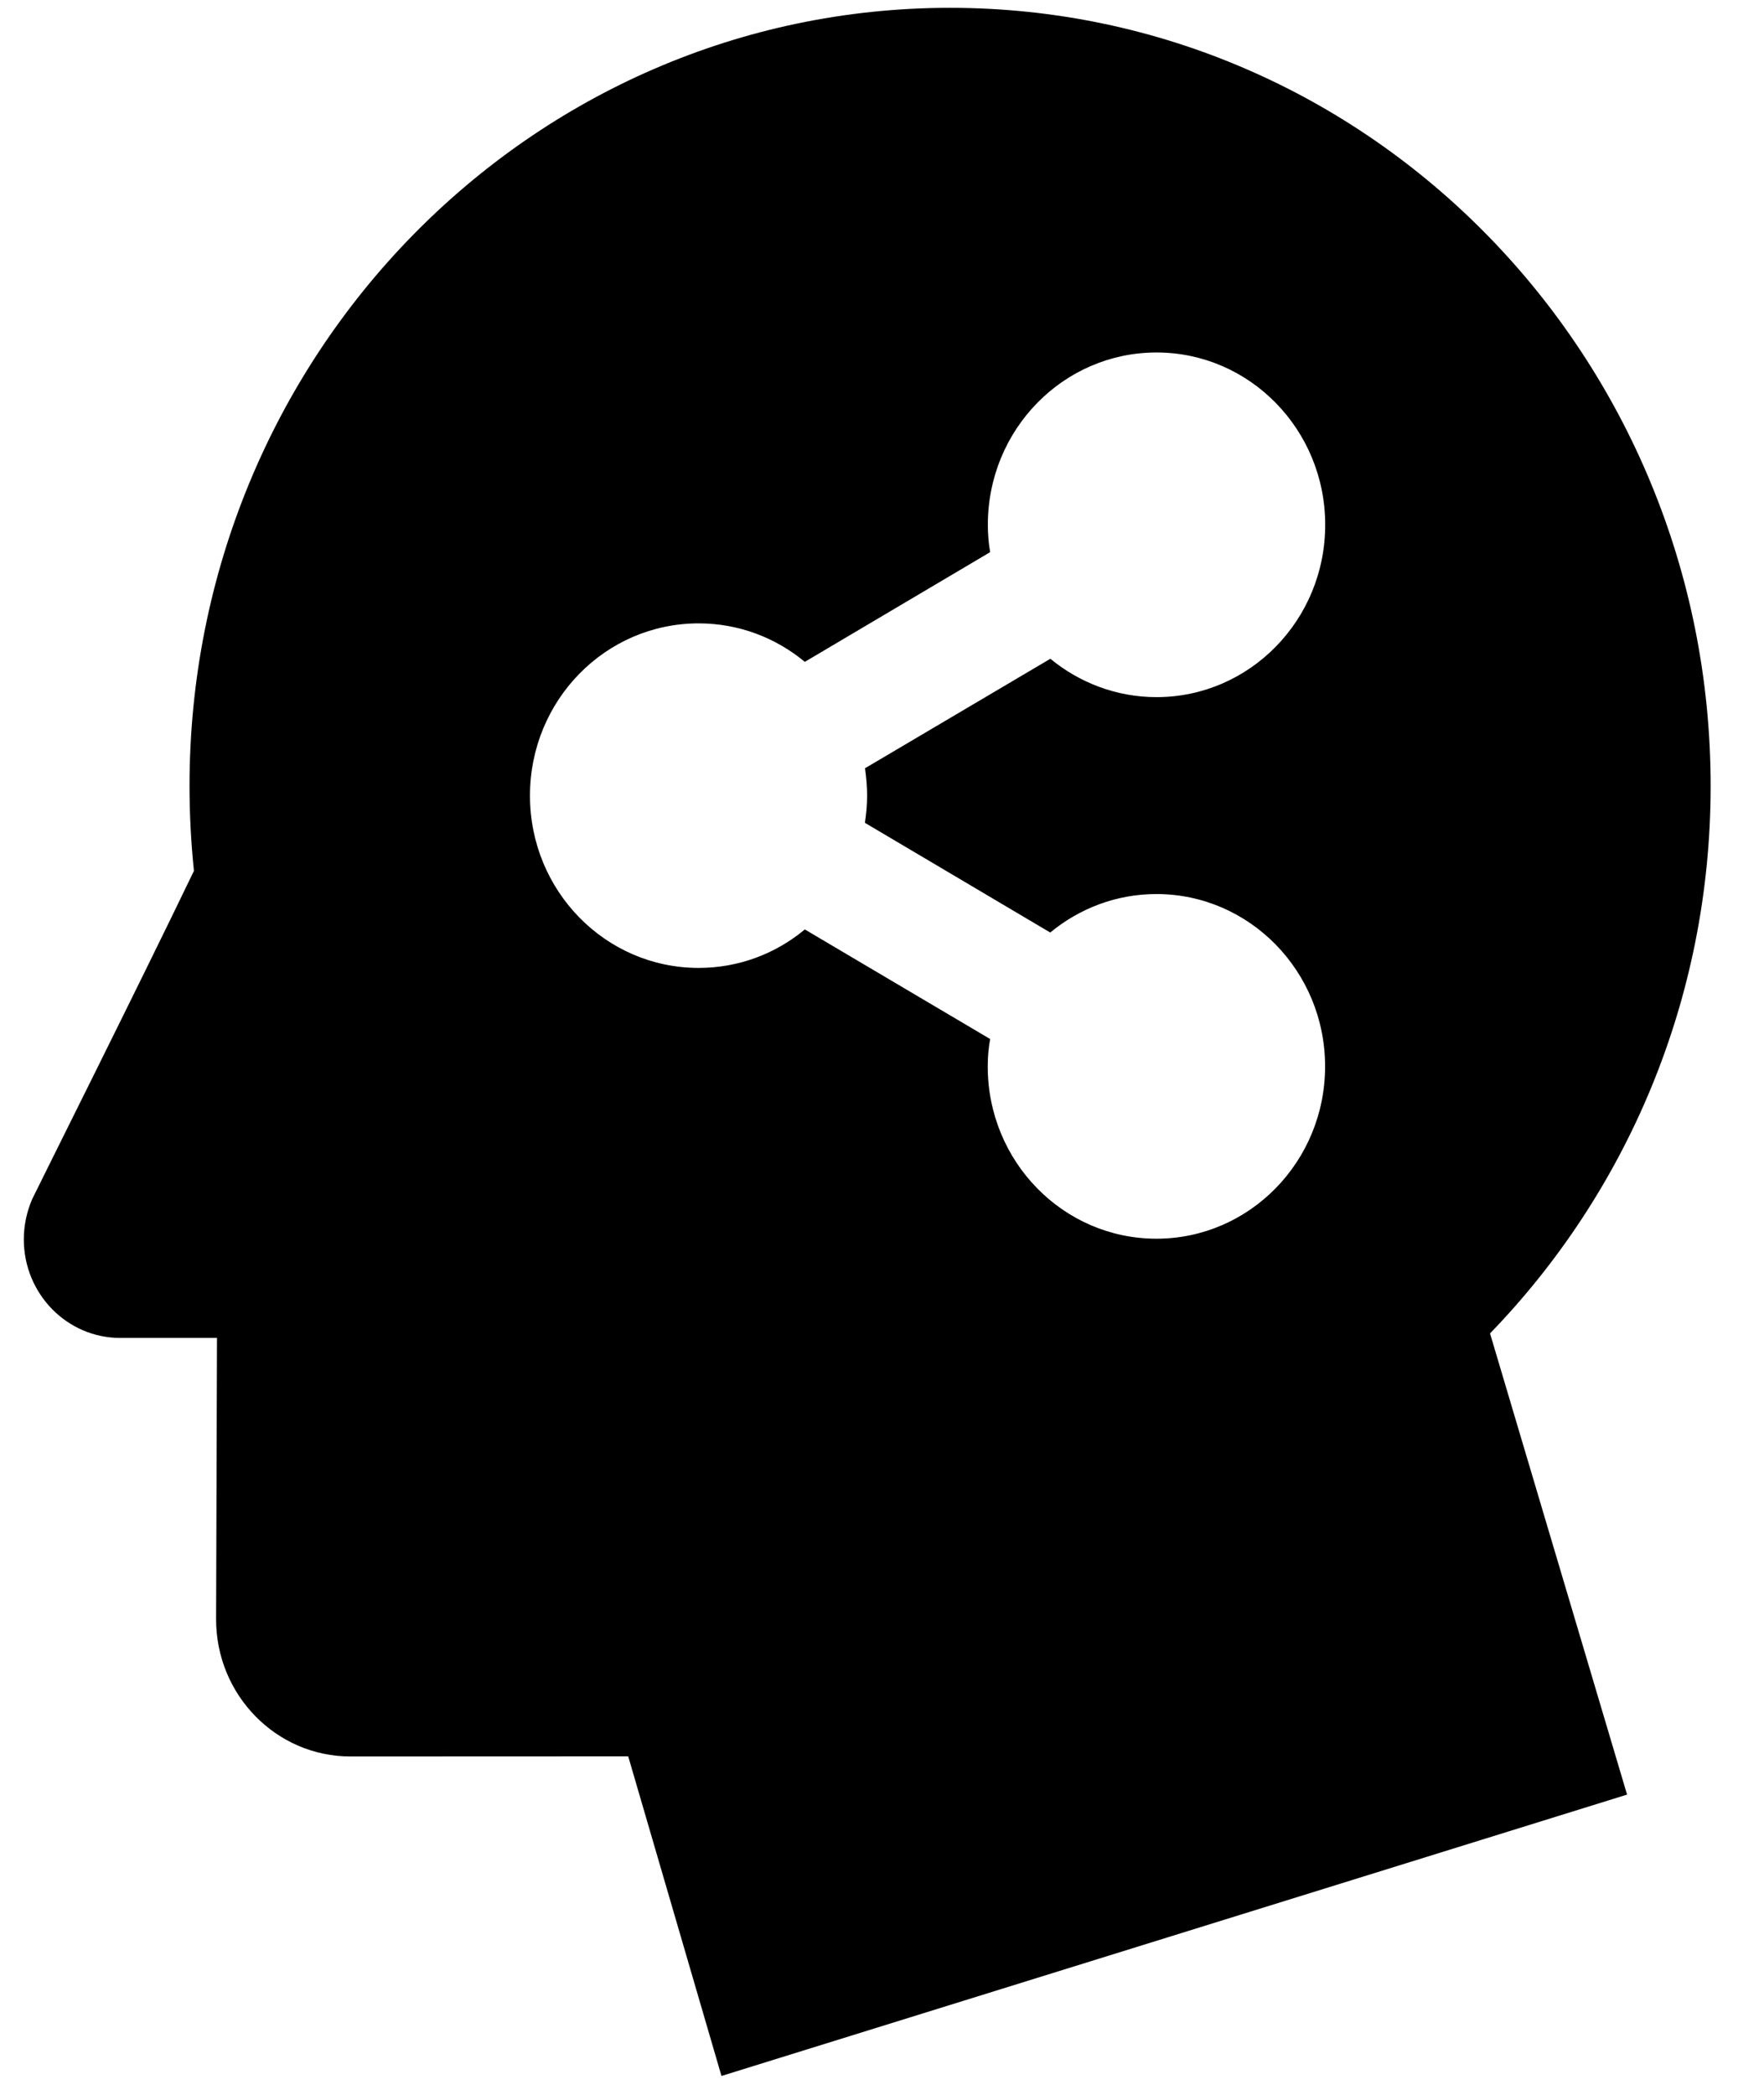 <?xml version="1.0" encoding="UTF-8"?>
<svg width="16px" height="19px" viewBox="0 0 16 19" version="1.1" xmlns="http://www.w3.org/2000/svg" xmlns:xlink="http://www.w3.org/1999/xlink">
    <!-- Generator: Sketch 46.2 (44496) - http://www.bohemiancoding.com/sketch -->
    <title>Fill 25</title>
    <desc>Created with Sketch.</desc>
    <defs></defs>
    <g id="Page-1" stroke="none" stroke-width="1" fill="none" fill-rule="evenodd">
        <g id="Desktop" transform="translate(-400, -962)" fill="#000000">
            <g id="CV_of_YIJING_YIN" transform="translate(1, -2)">
                <g id="Group-27" transform="translate(399, 370)">
                    <path d="M15.516,601.129 C15.516,597.231 12.427,594.071 8.617,594.071 C4.807,594.071 1.719,597.231 1.719,601.129 C1.719,601.389 1.733,601.646 1.759,601.899 C1.25,602.957 0.307,604.841 0.292,604.876 C0.244,604.987 0.216,605.111 0.216,605.241 C0.216,605.735 0.608,606.135 1.09,606.135 L1.968,606.135 L1.96,608.687 C1.96,609.374 2.506,609.931 3.178,609.931 L5.698,609.93 L6.544,612.829 L14.758,610.277 L13.515,606.094 C14.751,604.818 15.516,603.066 15.516,601.129 M7.865,601.217 C7.865,601.3 7.857,601.383 7.845,601.463 L9.526,602.458 C9.789,602.241 10.123,602.109 10.489,602.109 C11.333,602.109 12.019,602.809 12.019,603.672 C12.019,604.536 11.333,605.235 10.489,605.235 C9.644,605.235 8.959,604.536 8.959,603.672 C8.959,603.587 8.966,603.506 8.981,603.424 L7.3,602.43 C7.037,602.649 6.702,602.779 6.337,602.779 C5.491,602.779 4.807,602.08 4.807,601.217 C4.807,600.352 5.491,599.654 6.337,599.654 C6.702,599.654 7.037,599.785 7.3,600.003 L8.981,599.008 C8.967,598.928 8.96,598.845 8.96,598.76 C8.96,597.896 9.645,597.197 10.49,597.197 C11.334,597.197 12.02,597.896 12.02,598.76 C12.02,599.624 11.334,600.323 10.49,600.323 C10.125,600.323 9.79,600.191 9.527,599.975 L7.846,600.968 C7.857,601.05 7.865,601.133 7.865,601.217" id="Fill-25"></path>
                </g>
            </g>
        </g>
    </g>
</svg>